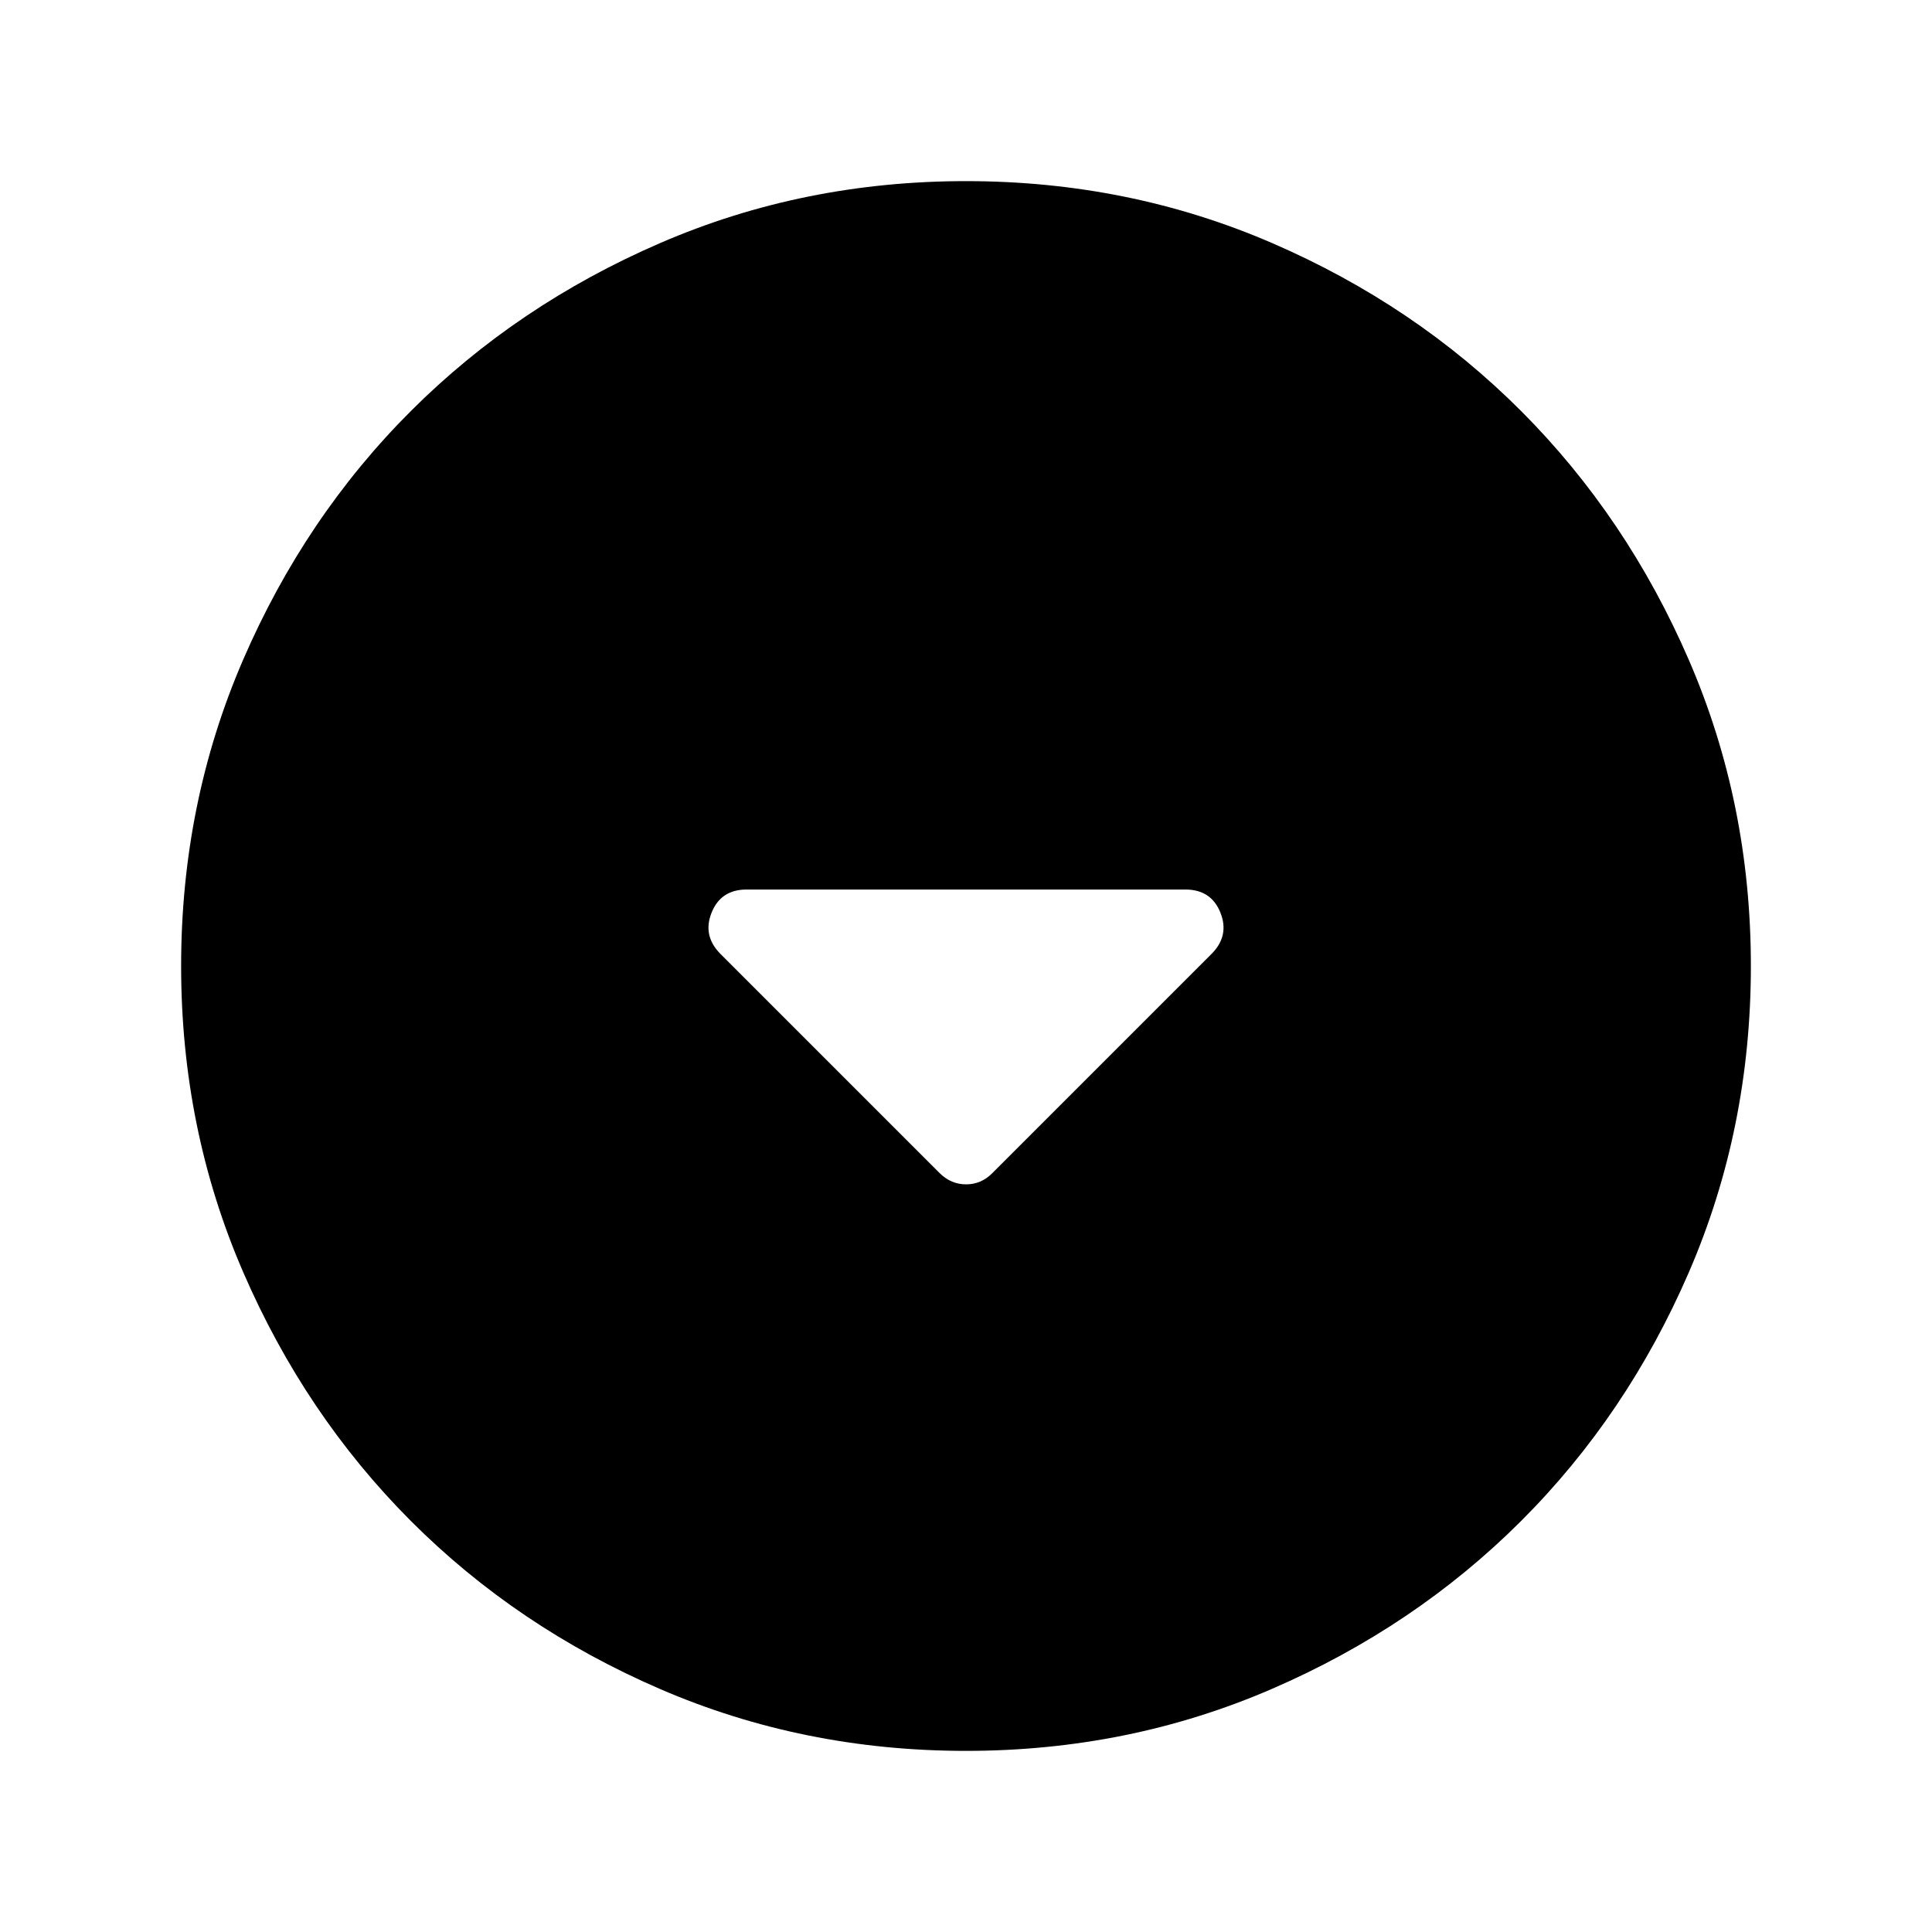 <svg xmlns="http://www.w3.org/2000/svg" height="24" viewBox="0 -960 960 960" width="24"><path d="M467-377q5.59 5.5 13.05 5.5 7.45 0 12.95-5.5l109-109q9-9 4.42-20.5Q601.83-518 589-518H371q-12.83 0-17.42 11.5Q349-495 358-486l109 109Zm13 287q-80.91 0-152.07-30.76-71.15-30.77-123.79-83.5Q151.5-257 120.75-328.09 90-399.17 90-480q0-80.91 30.76-152.07 30.77-71.15 83.5-123.79Q257-808.5 328.09-839.25 399.17-870 480-870q80.91 0 152.07 30.76 71.15 30.77 123.79 83.5Q808.5-703 839.25-631.91 870-560.83 870-480q0 80.91-30.76 152.07-30.77 71.15-83.5 123.79Q703-151.5 631.91-120.75 560.83-90 480-90Z"/></svg>